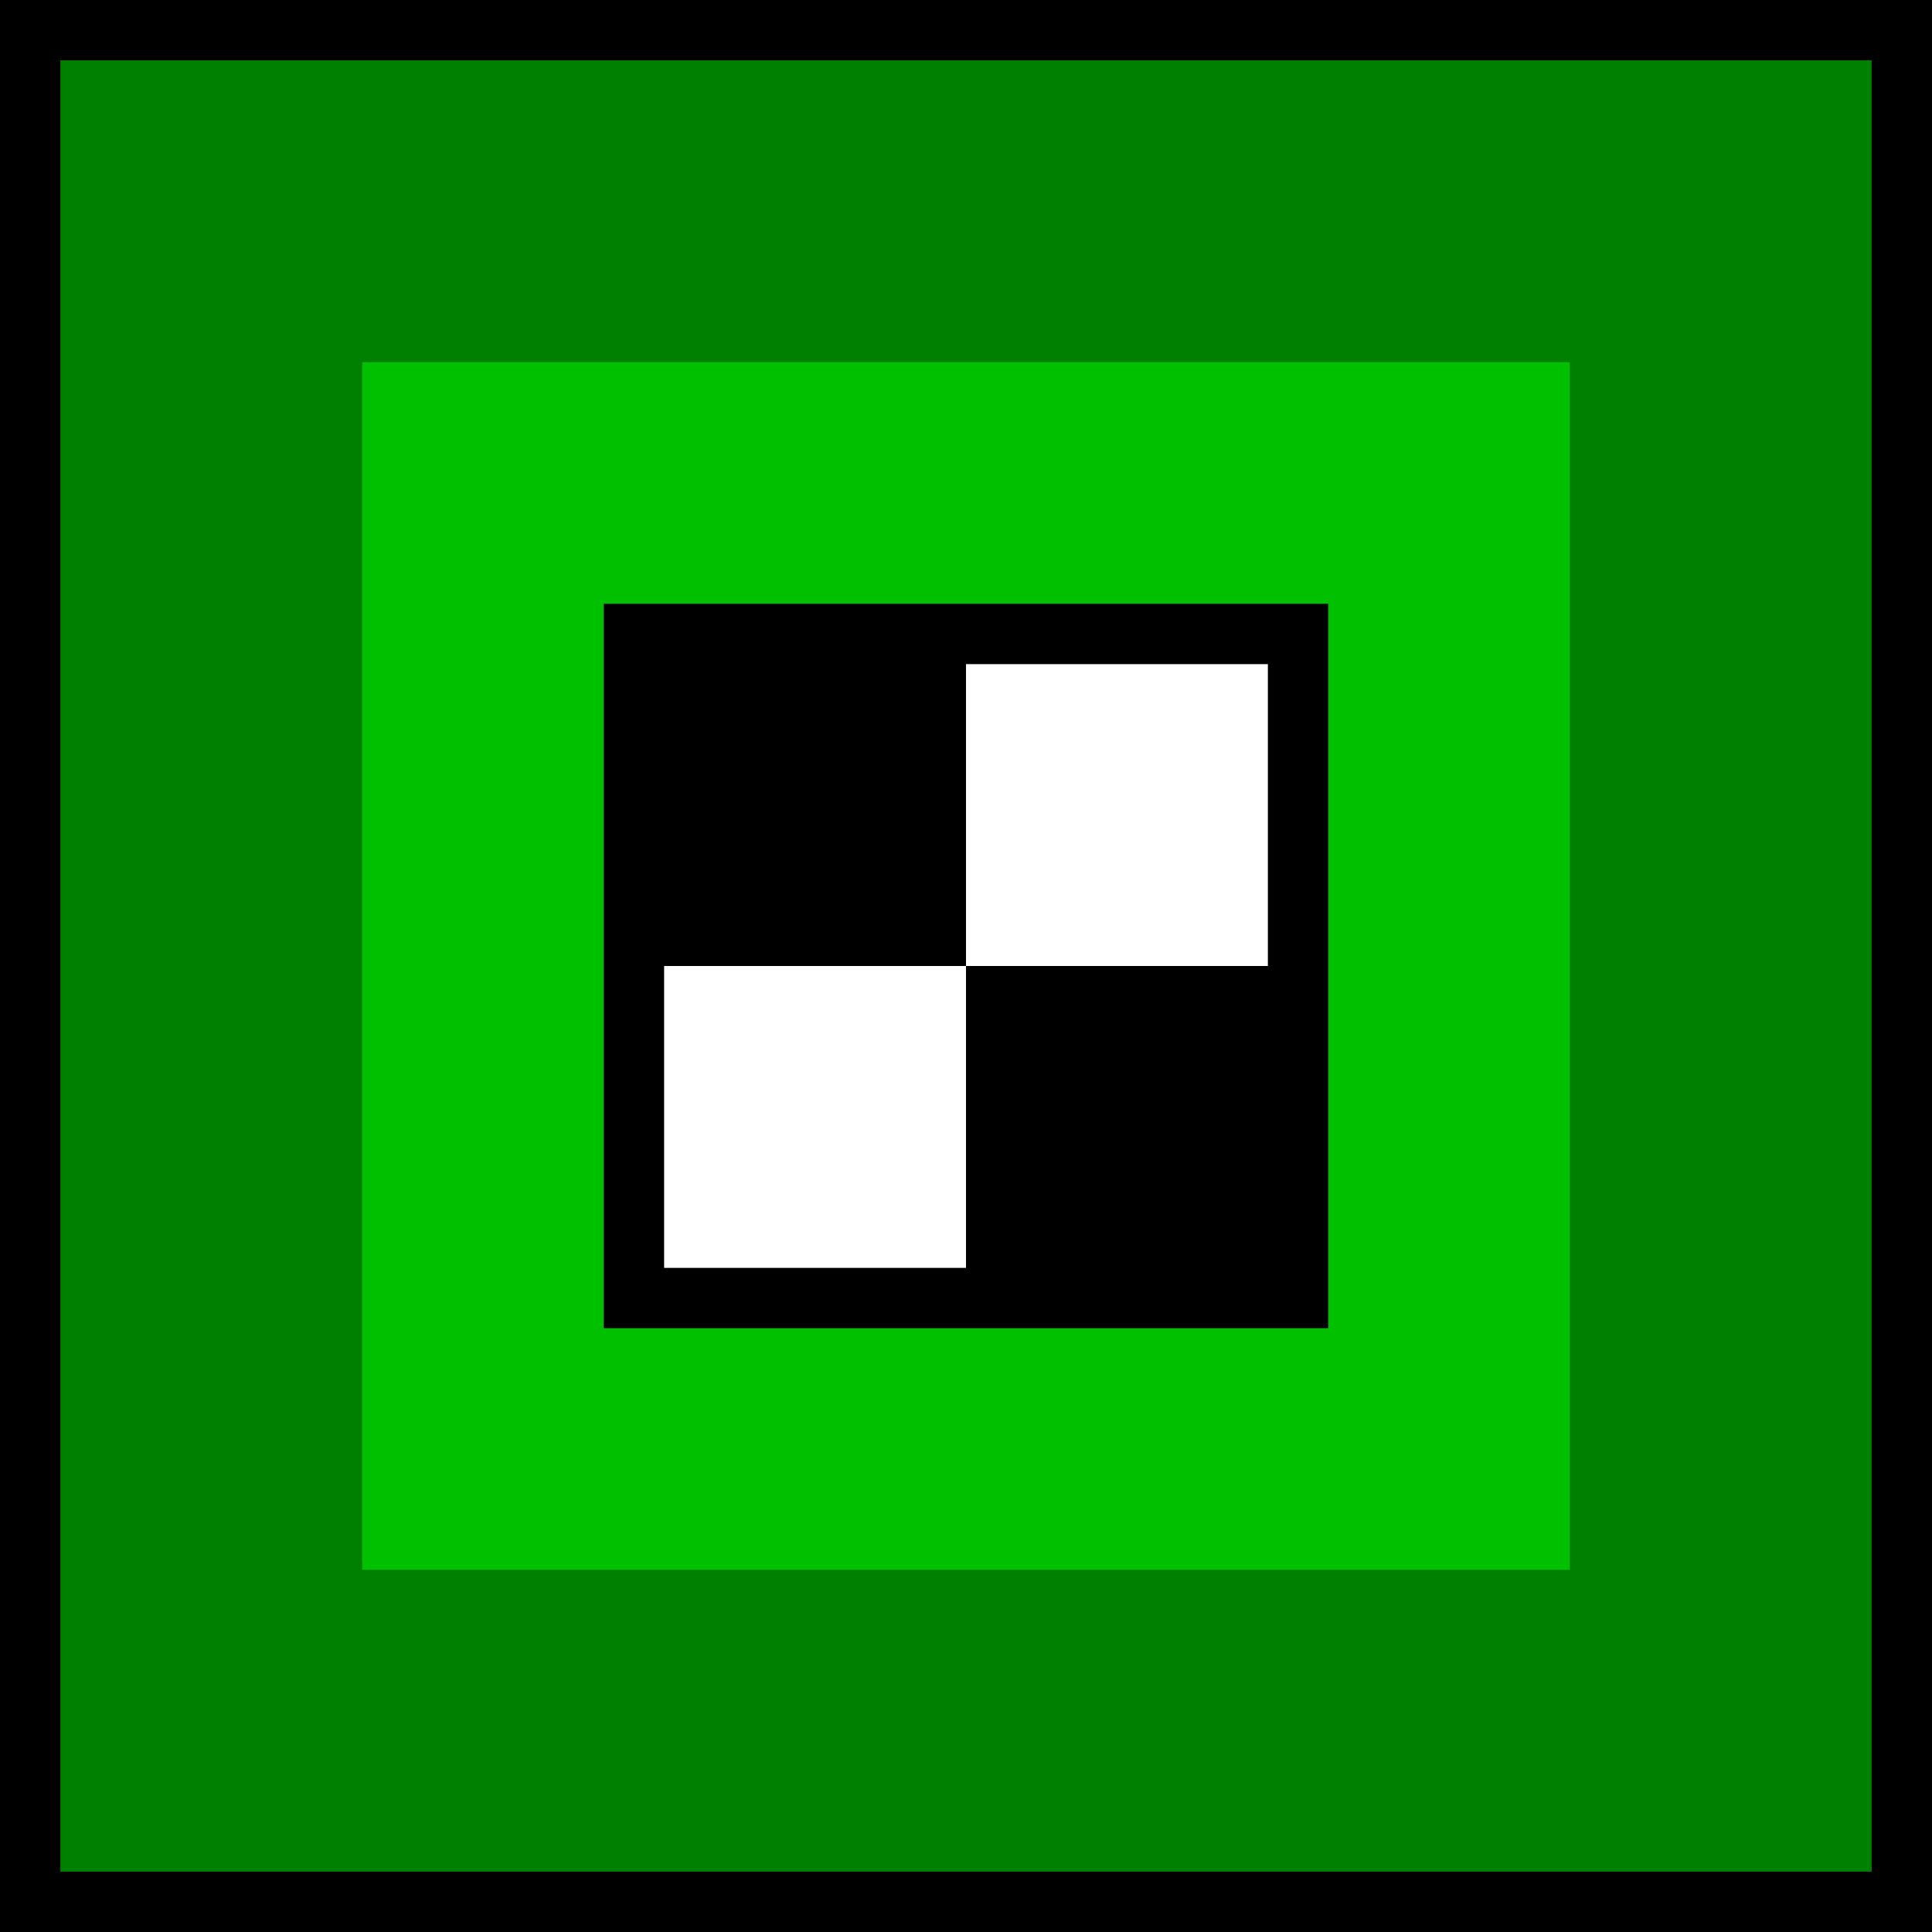 <?xml version="1.0" encoding="UTF-8" standalone="no"?>
<svg
   xmlns:dc="http://purl.org/dc/elements/1.1/"
   xmlns:cc="http://creativecommons.org/ns#"
   xmlns:rdf="http://www.w3.org/1999/02/22-rdf-syntax-ns#"
   xmlns:svg="http://www.w3.org/2000/svg"
   xmlns="http://www.w3.org/2000/svg"
   xmlns:sodipodi="http://sodipodi.sourceforge.net/DTD/sodipodi-0.dtd"
   xmlns:inkscape="http://www.inkscape.org/namespaces/inkscape"
   version="1.0"
   x="0"
   y="0"
   width="48"
   height="48"
   id="svg1"
   sodipodi:version="0.32"
   inkscape:version="0.48.3.1 r9886"
   sodipodi:docname="mtcelledit_048.svg"
   inkscape:output_extension="org.inkscape.output.svg.inkscape">
  <rect width="100%" height="100%" fill="#333333" stroke="none"/>
  <defs
     id="defs5" />
  <sodipodi:namedview
     id="base"
     pagecolor="#ffffff"
     bordercolor="#666666"
     borderopacity="1.0"
     inkscape:pageopacity="0.0"
     inkscape:pageshadow="2"
     inkscape:zoom="10"
     inkscape:cx="24.328395"
     inkscape:cy="24.141499"
     inkscape:window-width="639"
     inkscape:window-height="674"
     inkscape:window-x="0"
     inkscape:window-y="0"
     showgrid="true"
     inkscape:window-maximized="0"
     showguides="false"
     inkscape:snap-from-guide="false"
     inkscape:current-layer="svg1"
     fit-margin-top="0"
     fit-margin-left="0"
     fit-margin-right="0"
     fit-margin-bottom="0">
    <inkscape:grid
       type="xygrid"
       id="grid3016"
       empspacing="4"
       visible="true"
       enabled="true"
       snapvisiblegridlinesonly="true"
       spacingx="0.5px"
       spacingy="0.5px"
       originx="0px"
       originy="0px" />
  </sodipodi:namedview>
  <g
     id="g2987"
     transform="scale(1.5,1.5)">
    <rect
       y="0"
       x="0"
       height="32"
       width="32"
       id="rect3003"
       style="fill:#000000;stroke:none" />
    <rect
       y="1"
       x="1"
       height="30"
       width="30"
       id="rect3005"
       style="fill:#008000;fill-opacity:1;stroke:none" />
    <rect
       y="6"
       x="6"
       height="20"
       width="20"
       id="rect3775"
       style="fill:#00C000;fill-opacity:1;stroke:none" />
    <rect
       y="10"
       x="10"
       height="12"
       width="12"
       id="rect3777"
       style="fill:#000000;fill-opacity:1;stroke:none" />
    <rect
       y="11"
       x="16"
       height="5"
       width="5"
       id="rect3777"
       style="fill:#FFFFFF;fill-opacity:1;stroke:none" />
    <rect
       y="16"
       x="11"
       height="5"
       width="5"
       id="rect3777"
       style="fill:#FFFFFF;fill-opacity:1;stroke:none" />
  </g>
</svg>
